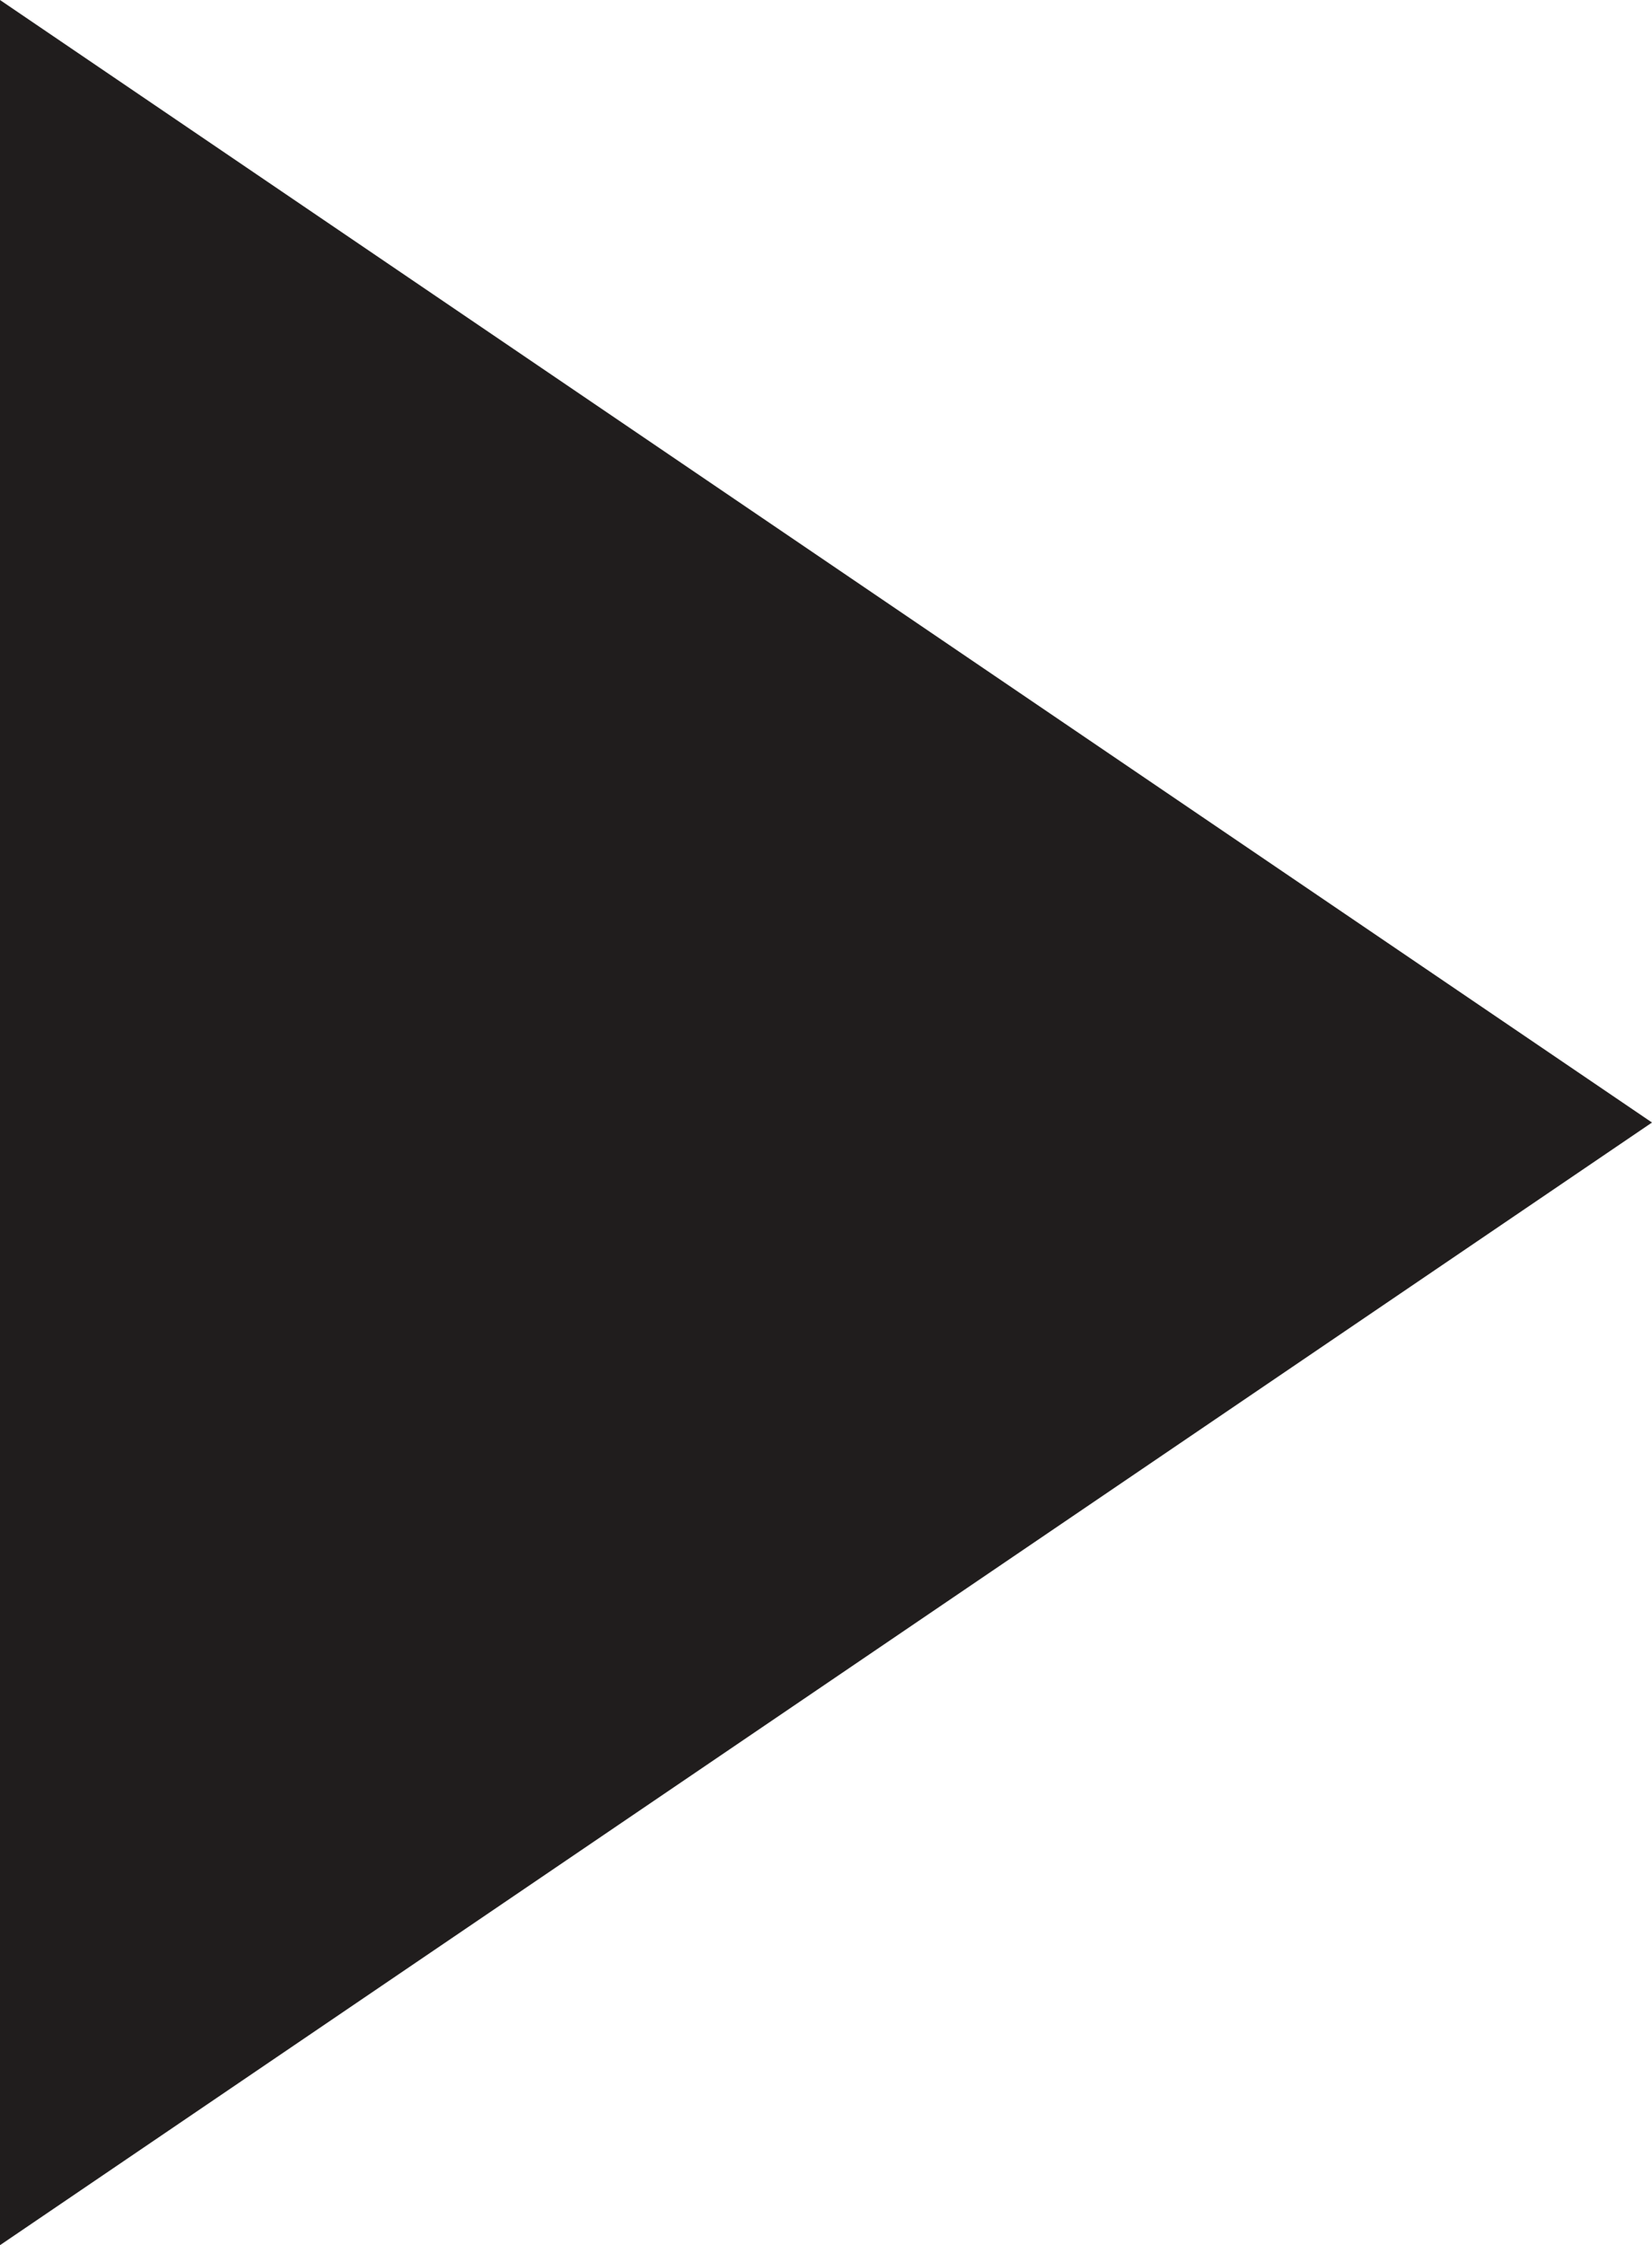 <svg width="12.75" height="17.321" viewBox="0 0 12.75 17.321" fill="none" xmlns="http://www.w3.org/2000/svg" xmlns:xlink="http://www.w3.org/1999/xlink">
	<desc>
			Created with Pixso.
	</desc>
	<path d="M12.75 8.66L0 0L0 17.321L12.75 8.66Z" fill-rule="evenodd" fill="#201D1D"/>
	<defs/>
</svg>
